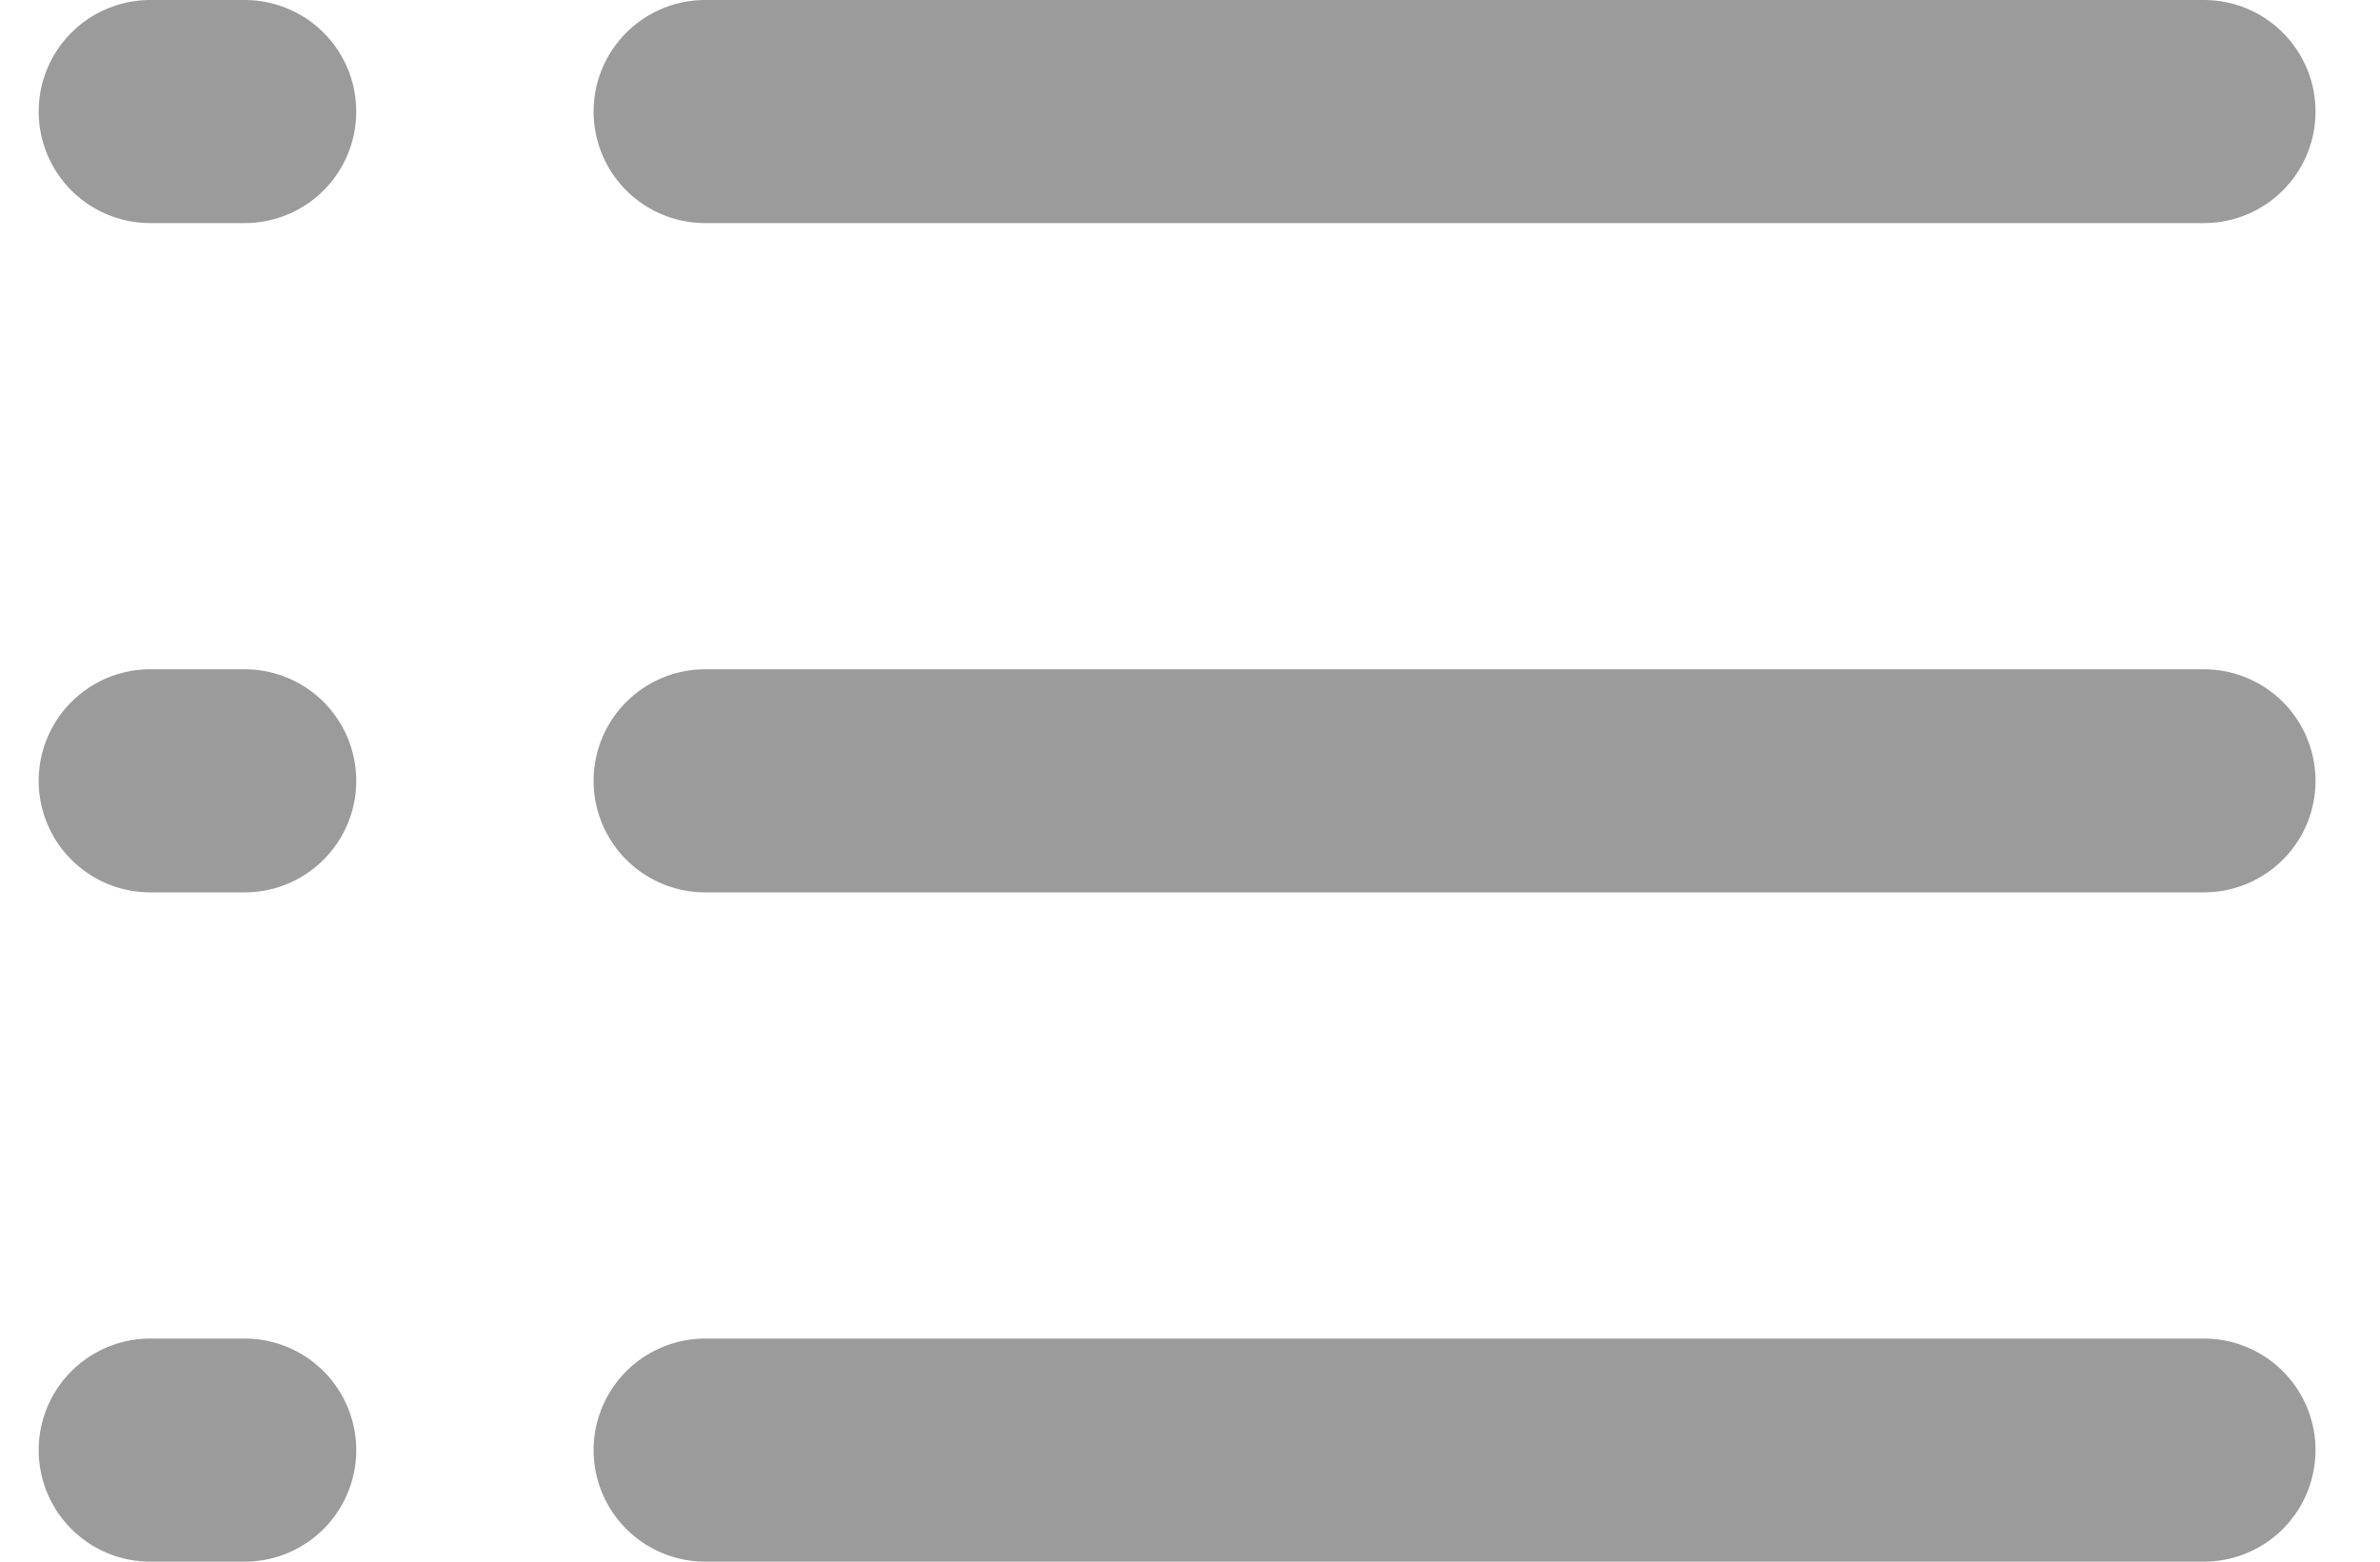 <svg width="32px" height="21px" viewBox="0 0 32 21" version="1.1" xmlns="http://www.w3.org/2000/svg" xmlns:xlink="http://www.w3.org/1999/xlink">
    <g transform="translate(2, 0)" fill="none" stroke-linecap="round" stroke="#9B9B9B" stroke-width="3">
        <path d="M7.481,1.5 L27.633,1.5"></path>
        <path d="M0.02,1.5 L1.29,1.5"></path>
        <path d="M7.481,10.5 L27.633,10.5"></path>
        <path d="M0.02,10.5 L1.29,10.5"></path>
        <path d="M7.481,19.5 L27.633,19.5"></path>
        <path d="M0.02,19.5 L1.29,19.5"></path>
    </g>
</svg>
